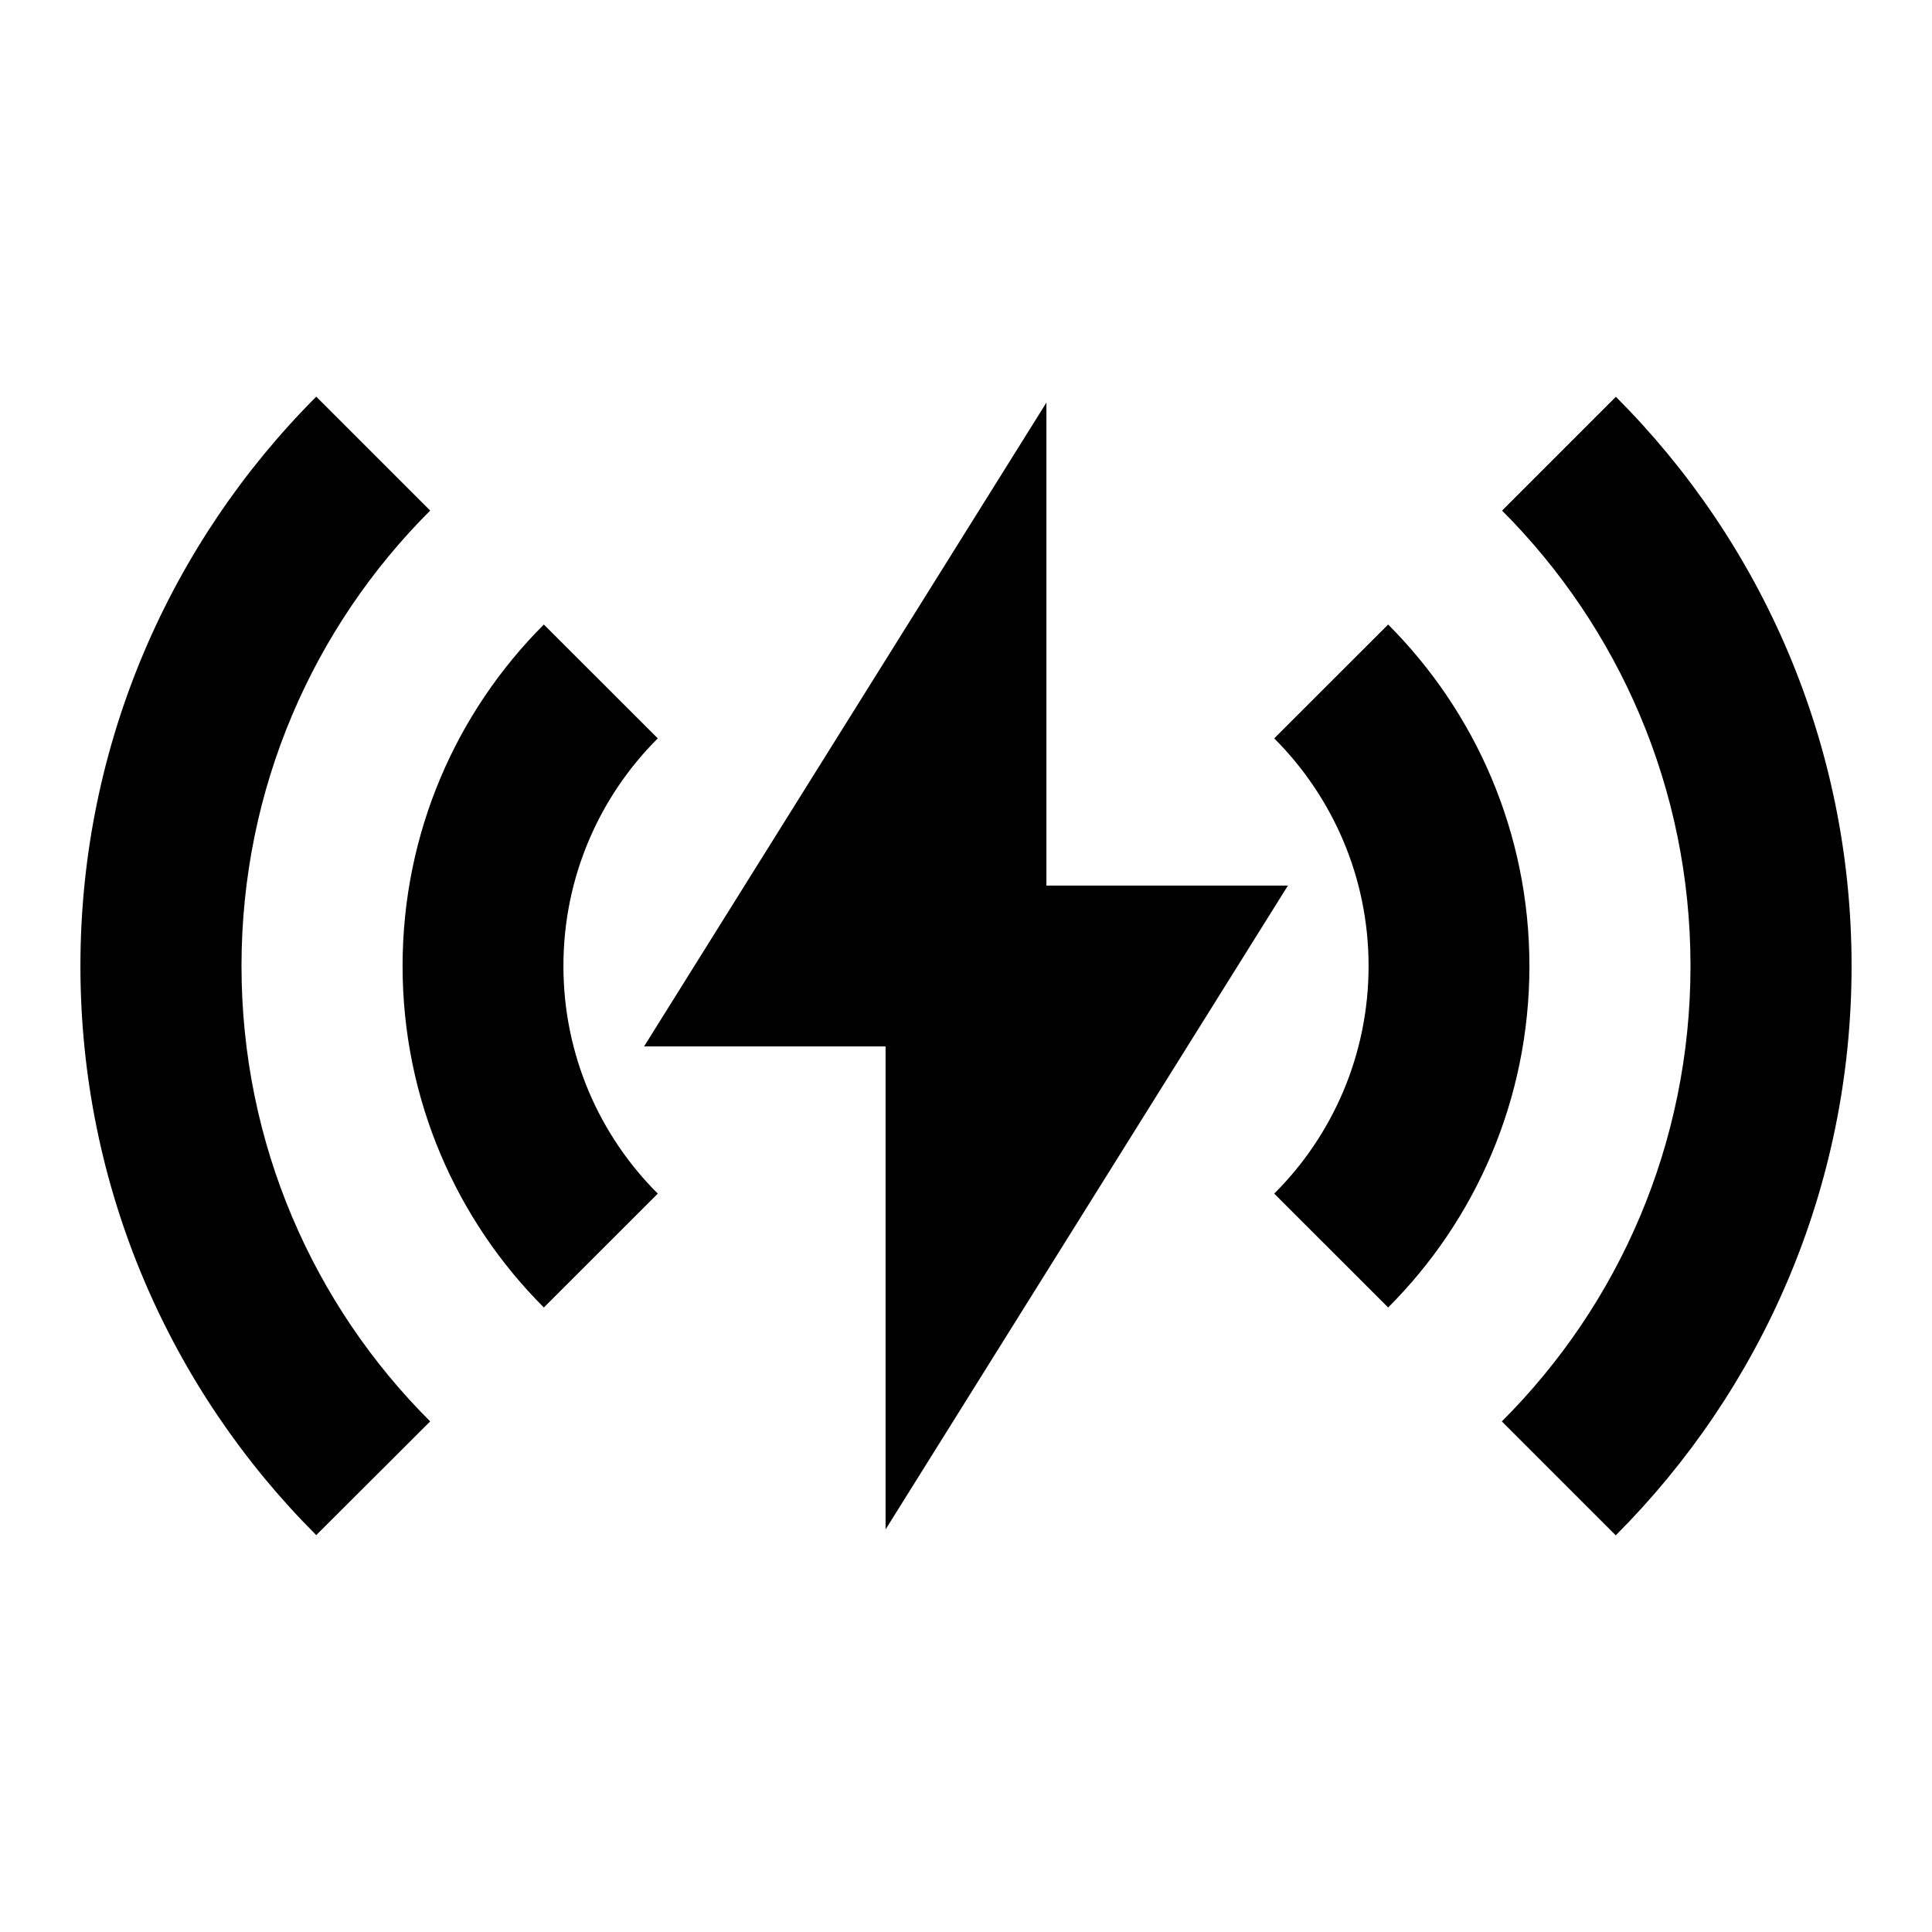 <?xml version="1.0" encoding="UTF-8"?>
<svg xmlns="http://www.w3.org/2000/svg" xmlns:xlink="http://www.w3.org/1999/xlink" width="32" height="32" viewBox="0 0 32 32" version="1.1">
<g id="surface1">
<path style=" stroke:none;fill-rule:nonzero;fill:rgb(0%,0%,0%);fill-opacity:1;" d="M 5.238 6.57 L 7.125 8.457 C 5.191 10.387 4 13.055 4 16 C 4 18.945 5.191 21.613 7.125 23.543 L 5.238 25.426 C 2.824 23.016 1.332 19.68 1.332 16 C 1.332 12.32 2.828 8.984 5.238 6.57 Z M 26.762 6.57 C 29.176 8.984 30.668 12.32 30.668 16 C 30.668 19.68 29.172 23.016 26.762 25.43 L 24.875 23.543 C 26.809 21.613 28 18.945 28 16 C 28 13.055 26.809 10.391 24.879 8.457 L 26.762 6.574 Z M 17.332 6.668 L 17.332 14.668 L 21.332 14.668 L 14.668 25.332 L 14.668 17.332 L 10.668 17.332 Z M 9.008 10.344 L 10.895 12.23 C 9.93 13.191 9.332 14.527 9.332 16 C 9.332 17.473 9.93 18.809 10.895 19.77 L 9.008 21.656 C 7.562 20.211 6.668 18.211 6.668 16 C 6.668 13.789 7.562 11.789 9.008 10.344 Z M 22.992 10.344 C 24.438 11.793 25.332 13.793 25.332 16 C 25.332 18.211 24.438 20.211 22.992 21.656 L 21.105 19.77 C 22.07 18.809 22.668 17.473 22.668 16 C 22.668 14.527 22.07 13.195 21.105 12.23 Z M 22.992 10.344 "/>
</g>
</svg>
